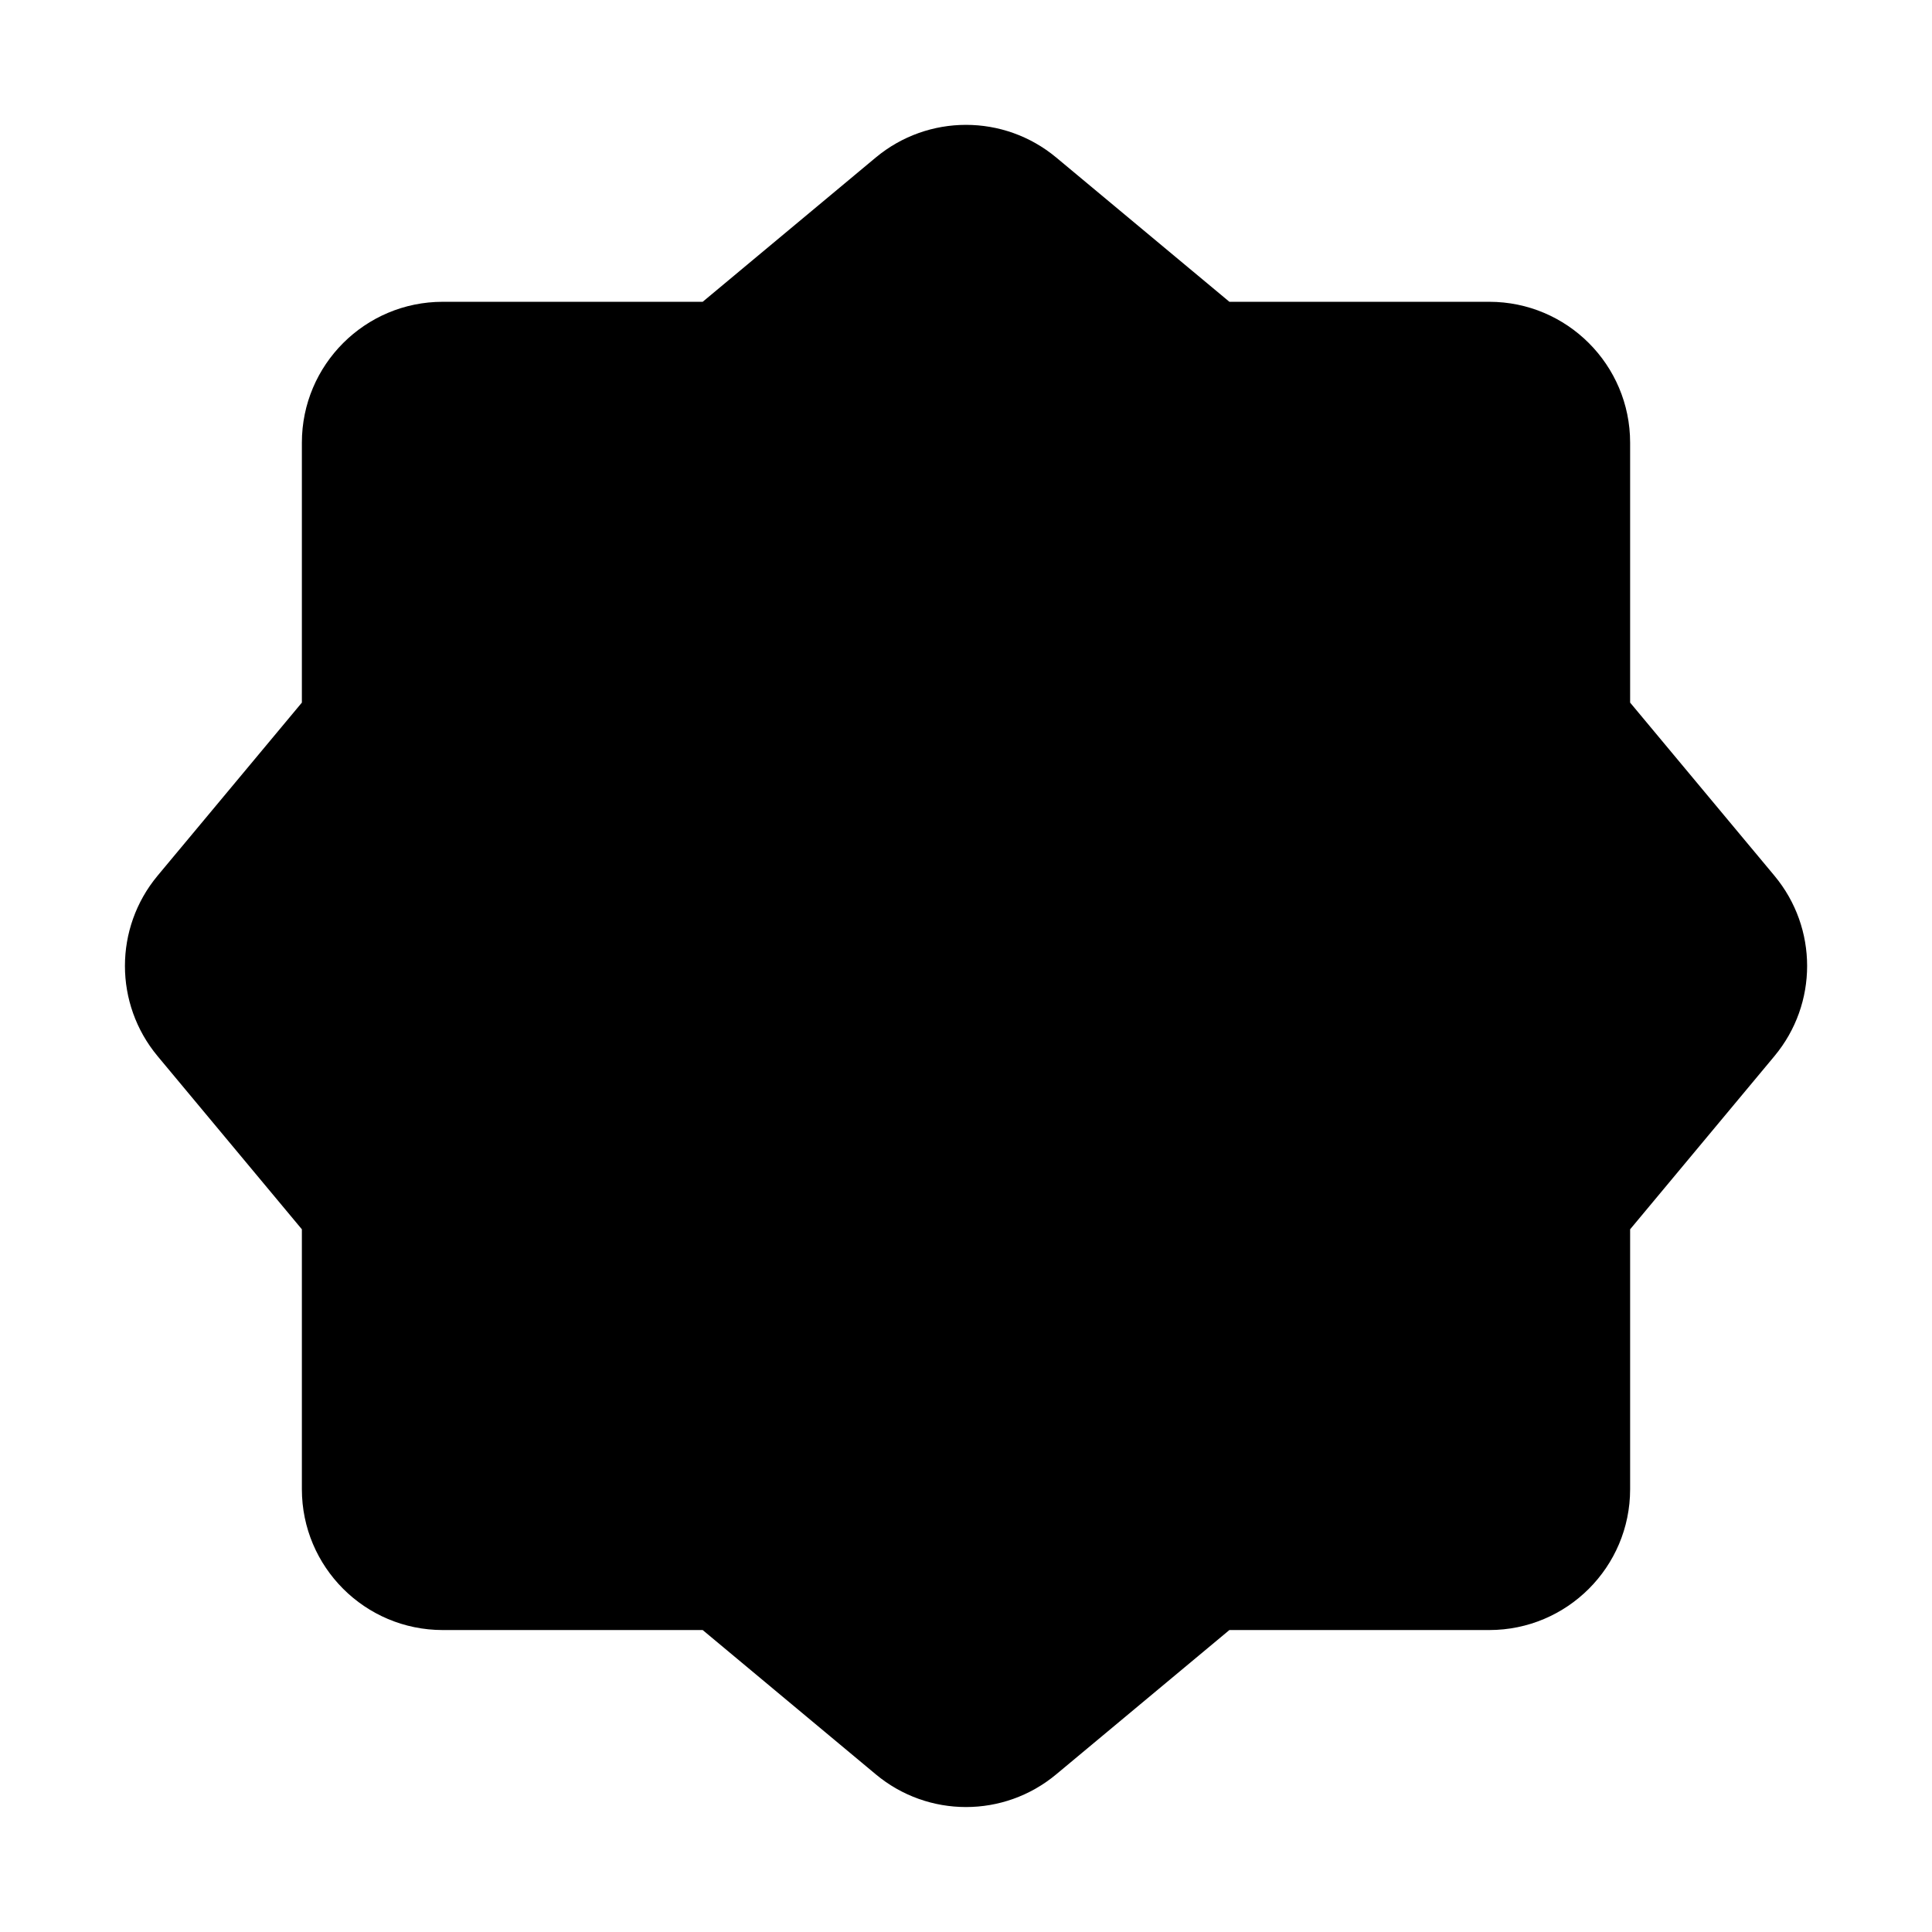<svg width="24" height="24" viewBox="0 0 24 24" xmlns="http://www.w3.org/2000/svg">
    <path fill-rule="evenodd" clip-rule="evenodd" d="M10.88 1.956C11.529 1.416 12.471 1.416 13.12 1.956L15.272 3.749L18.5 3.749C19.466 3.749 20.25 4.533 20.25 5.499L20.25 8.728L22.043 10.879C22.584 11.528 22.584 12.47 22.043 13.119L20.25 15.271L20.25 18.499C20.25 19.466 19.466 20.249 18.5 20.249H15.272L13.12 22.042C12.471 22.583 11.529 22.583 10.88 22.042L8.729 20.249L5.5 20.249C4.534 20.249 3.75 19.466 3.75 18.499L3.75 15.271L1.957 13.119C1.417 12.47 1.417 11.528 1.957 10.879L3.75 8.728L3.75 5.499C3.75 4.533 4.534 3.749 5.5 3.749L8.729 3.749L10.88 1.956Z"/>
</svg>
